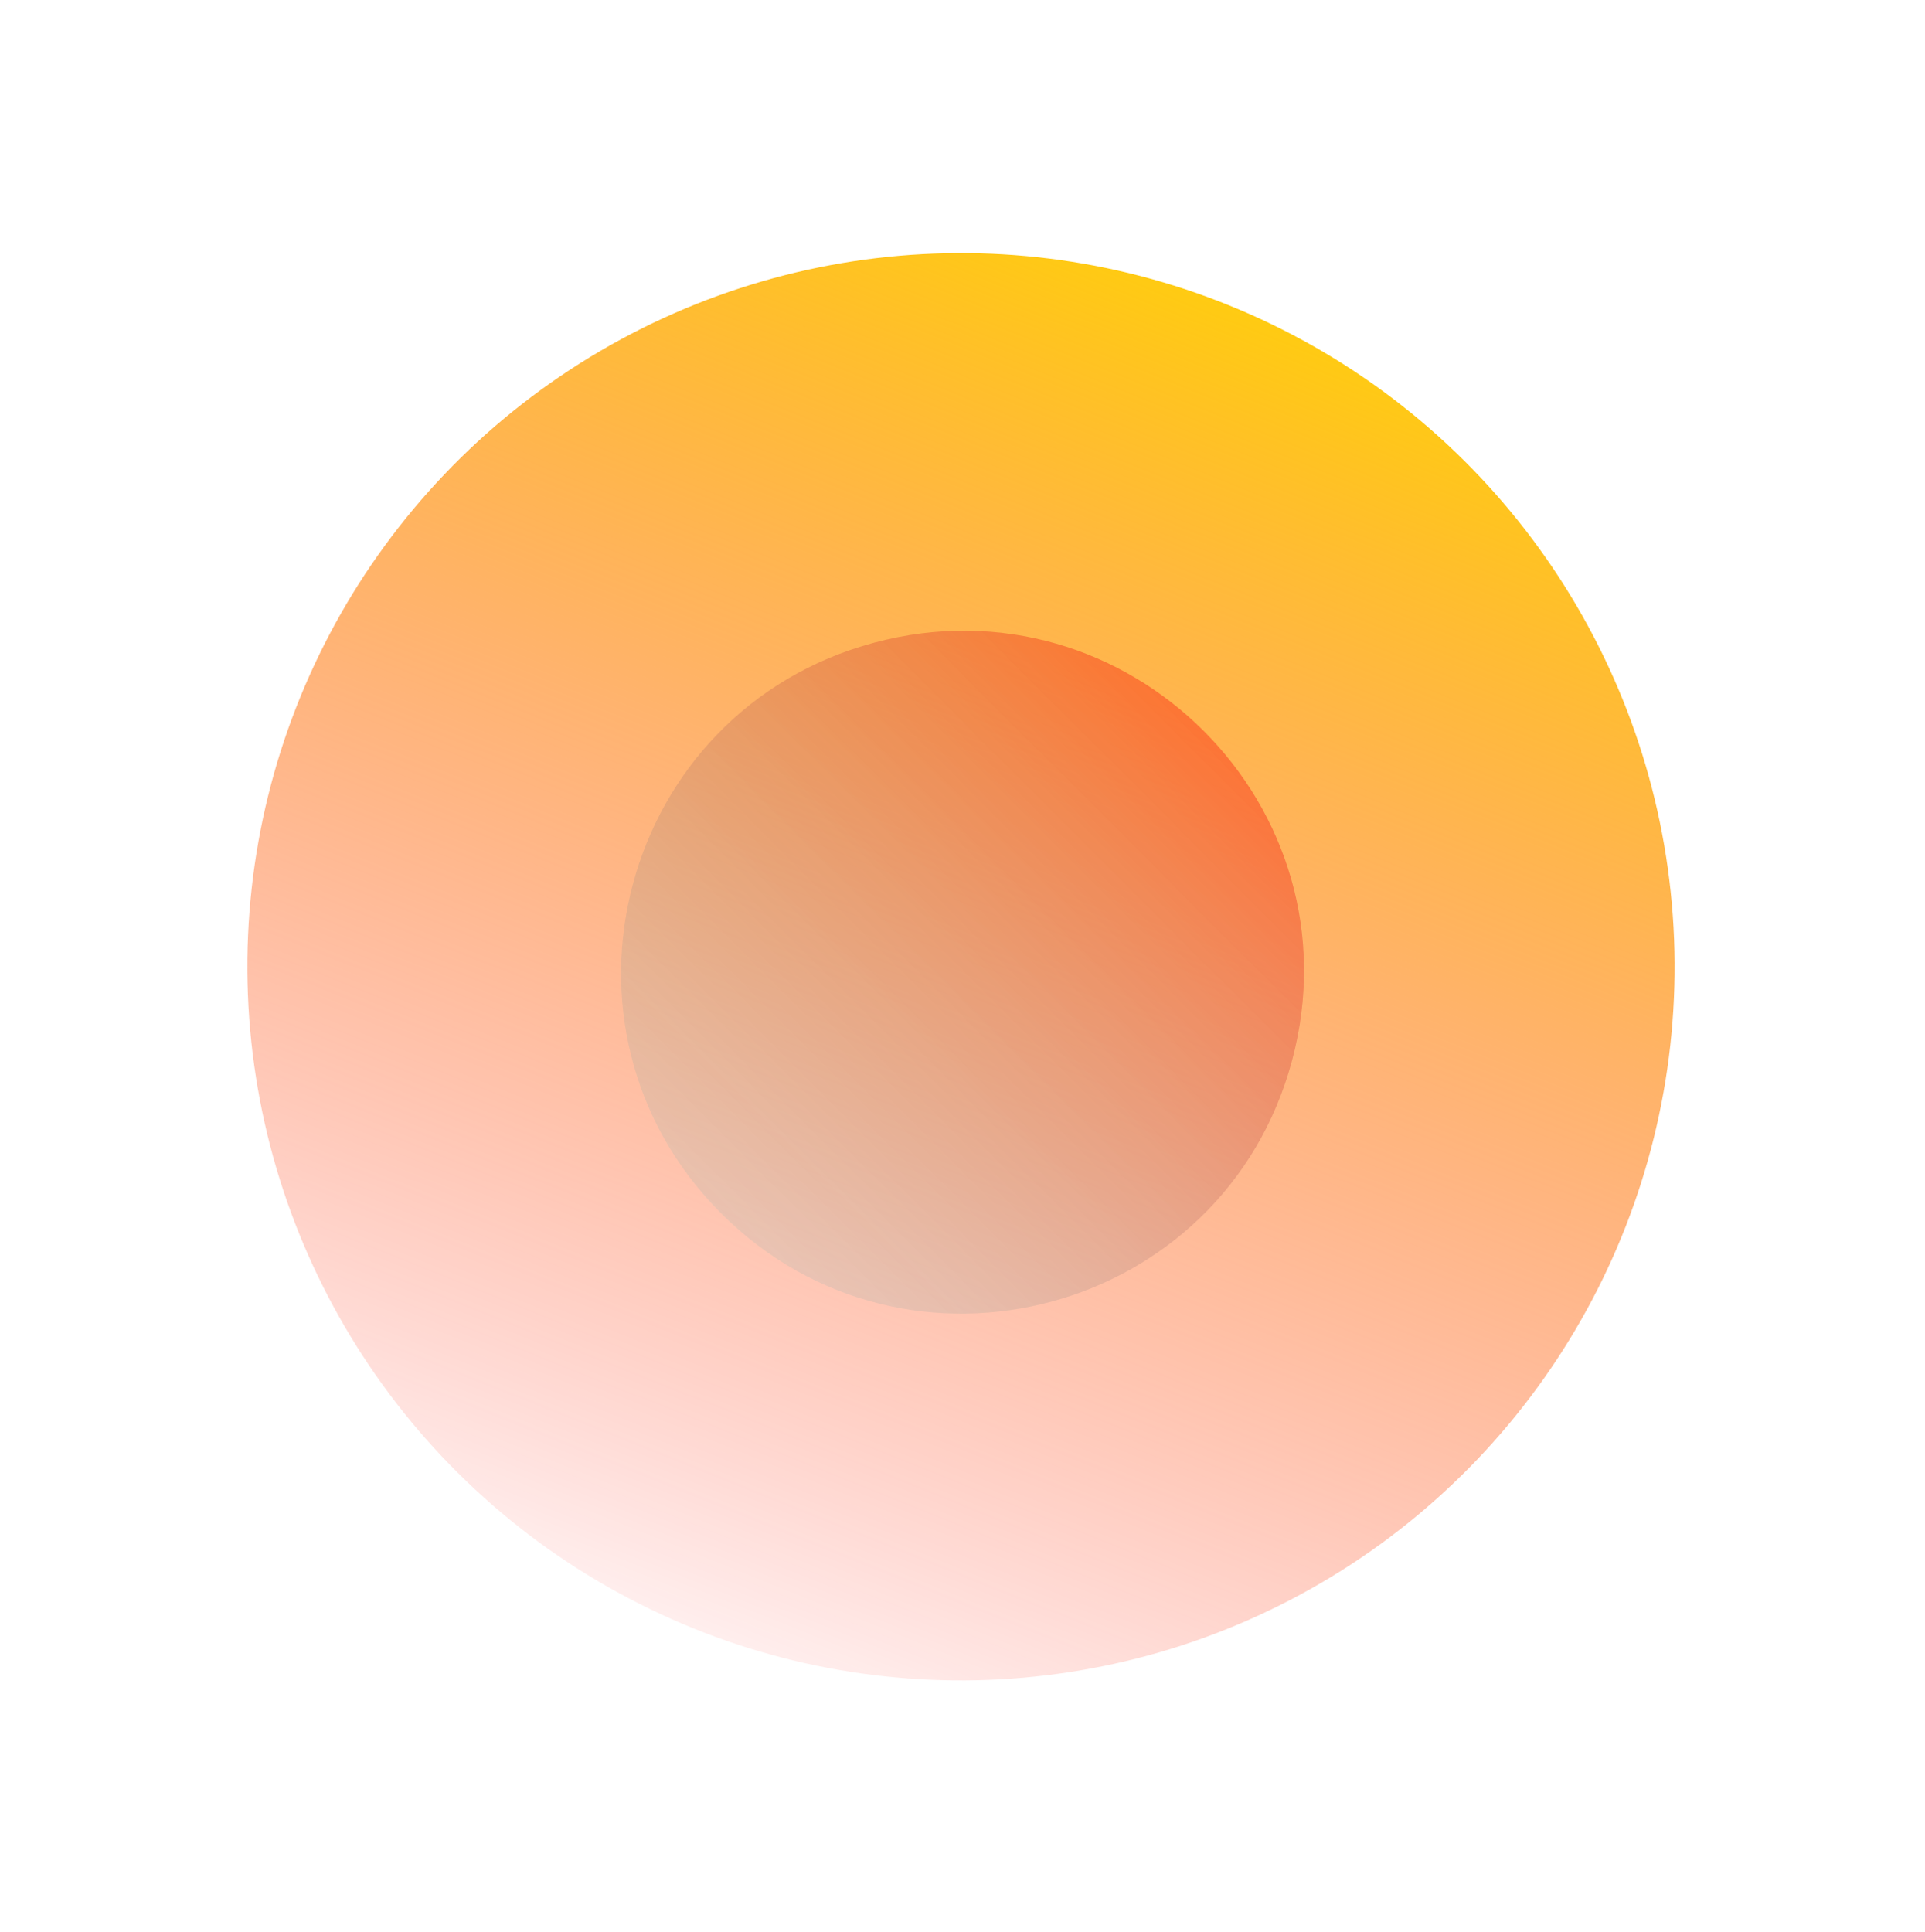 <svg width="268" height="269" viewBox="0 0 268 269" fill="none" xmlns="http://www.w3.org/2000/svg">
<g filter="url(#filter0_f_1_105)">
<circle cx="133.79" cy="134.588" r="99.351" transform="rotate(58.733 133.79 134.588)" fill="url(#paint0_linear_1_105)"/>
</g>
<g opacity="0.5" filter="url(#filter1_f_1_105)">
<path d="M121.706 89.469C157.026 80.005 189.345 112.325 179.881 147.644C170.418 182.964 126.268 194.794 100.412 168.938C74.557 143.082 86.386 98.933 121.706 89.469Z" fill="url(#paint1_linear_1_105)"/>
</g>
<defs>
<filter id="filter0_f_1_105" x="0.155" y="0.953" width="267.27" height="267.27" filterUnits="userSpaceOnUse" color-interpolation-filters="sRGB">
<feFlood flood-opacity="0" result="BackgroundImageFix"/>
<feBlend mode="normal" in="SourceGraphic" in2="BackgroundImageFix" result="shape"/>
<feGaussianBlur stdDeviation="17.135" result="effect1_foregroundBlur_1_105"/>
</filter>
<filter id="filter1_f_1_105" x="60.768" y="62.097" width="146.484" height="146.485" filterUnits="userSpaceOnUse" color-interpolation-filters="sRGB">
<feFlood flood-opacity="0" result="BackgroundImageFix"/>
<feBlend mode="normal" in="SourceGraphic" in2="BackgroundImageFix" result="shape"/>
<feGaussianBlur stdDeviation="12.851" result="effect1_foregroundBlur_1_105"/>
</filter>
<linearGradient id="paint0_linear_1_105" x1="54.978" y1="48.93" x2="193.655" y2="233.939" gradientUnits="userSpaceOnUse">
<stop stop-color="#FFD600"/>
<stop offset="1" stop-color="#FF0000" stop-opacity="0"/>
</linearGradient>
<linearGradient id="paint1_linear_1_105" x1="201.175" y1="68.175" x2="66.825" y2="202.525" gradientUnits="userSpaceOnUse">
<stop offset="0.23" stop-color="#FF0000" stop-opacity="0.75"/>
<stop offset="1" stop-color="#00FFFF" stop-opacity="0"/>
</linearGradient>
</defs>
</svg>
